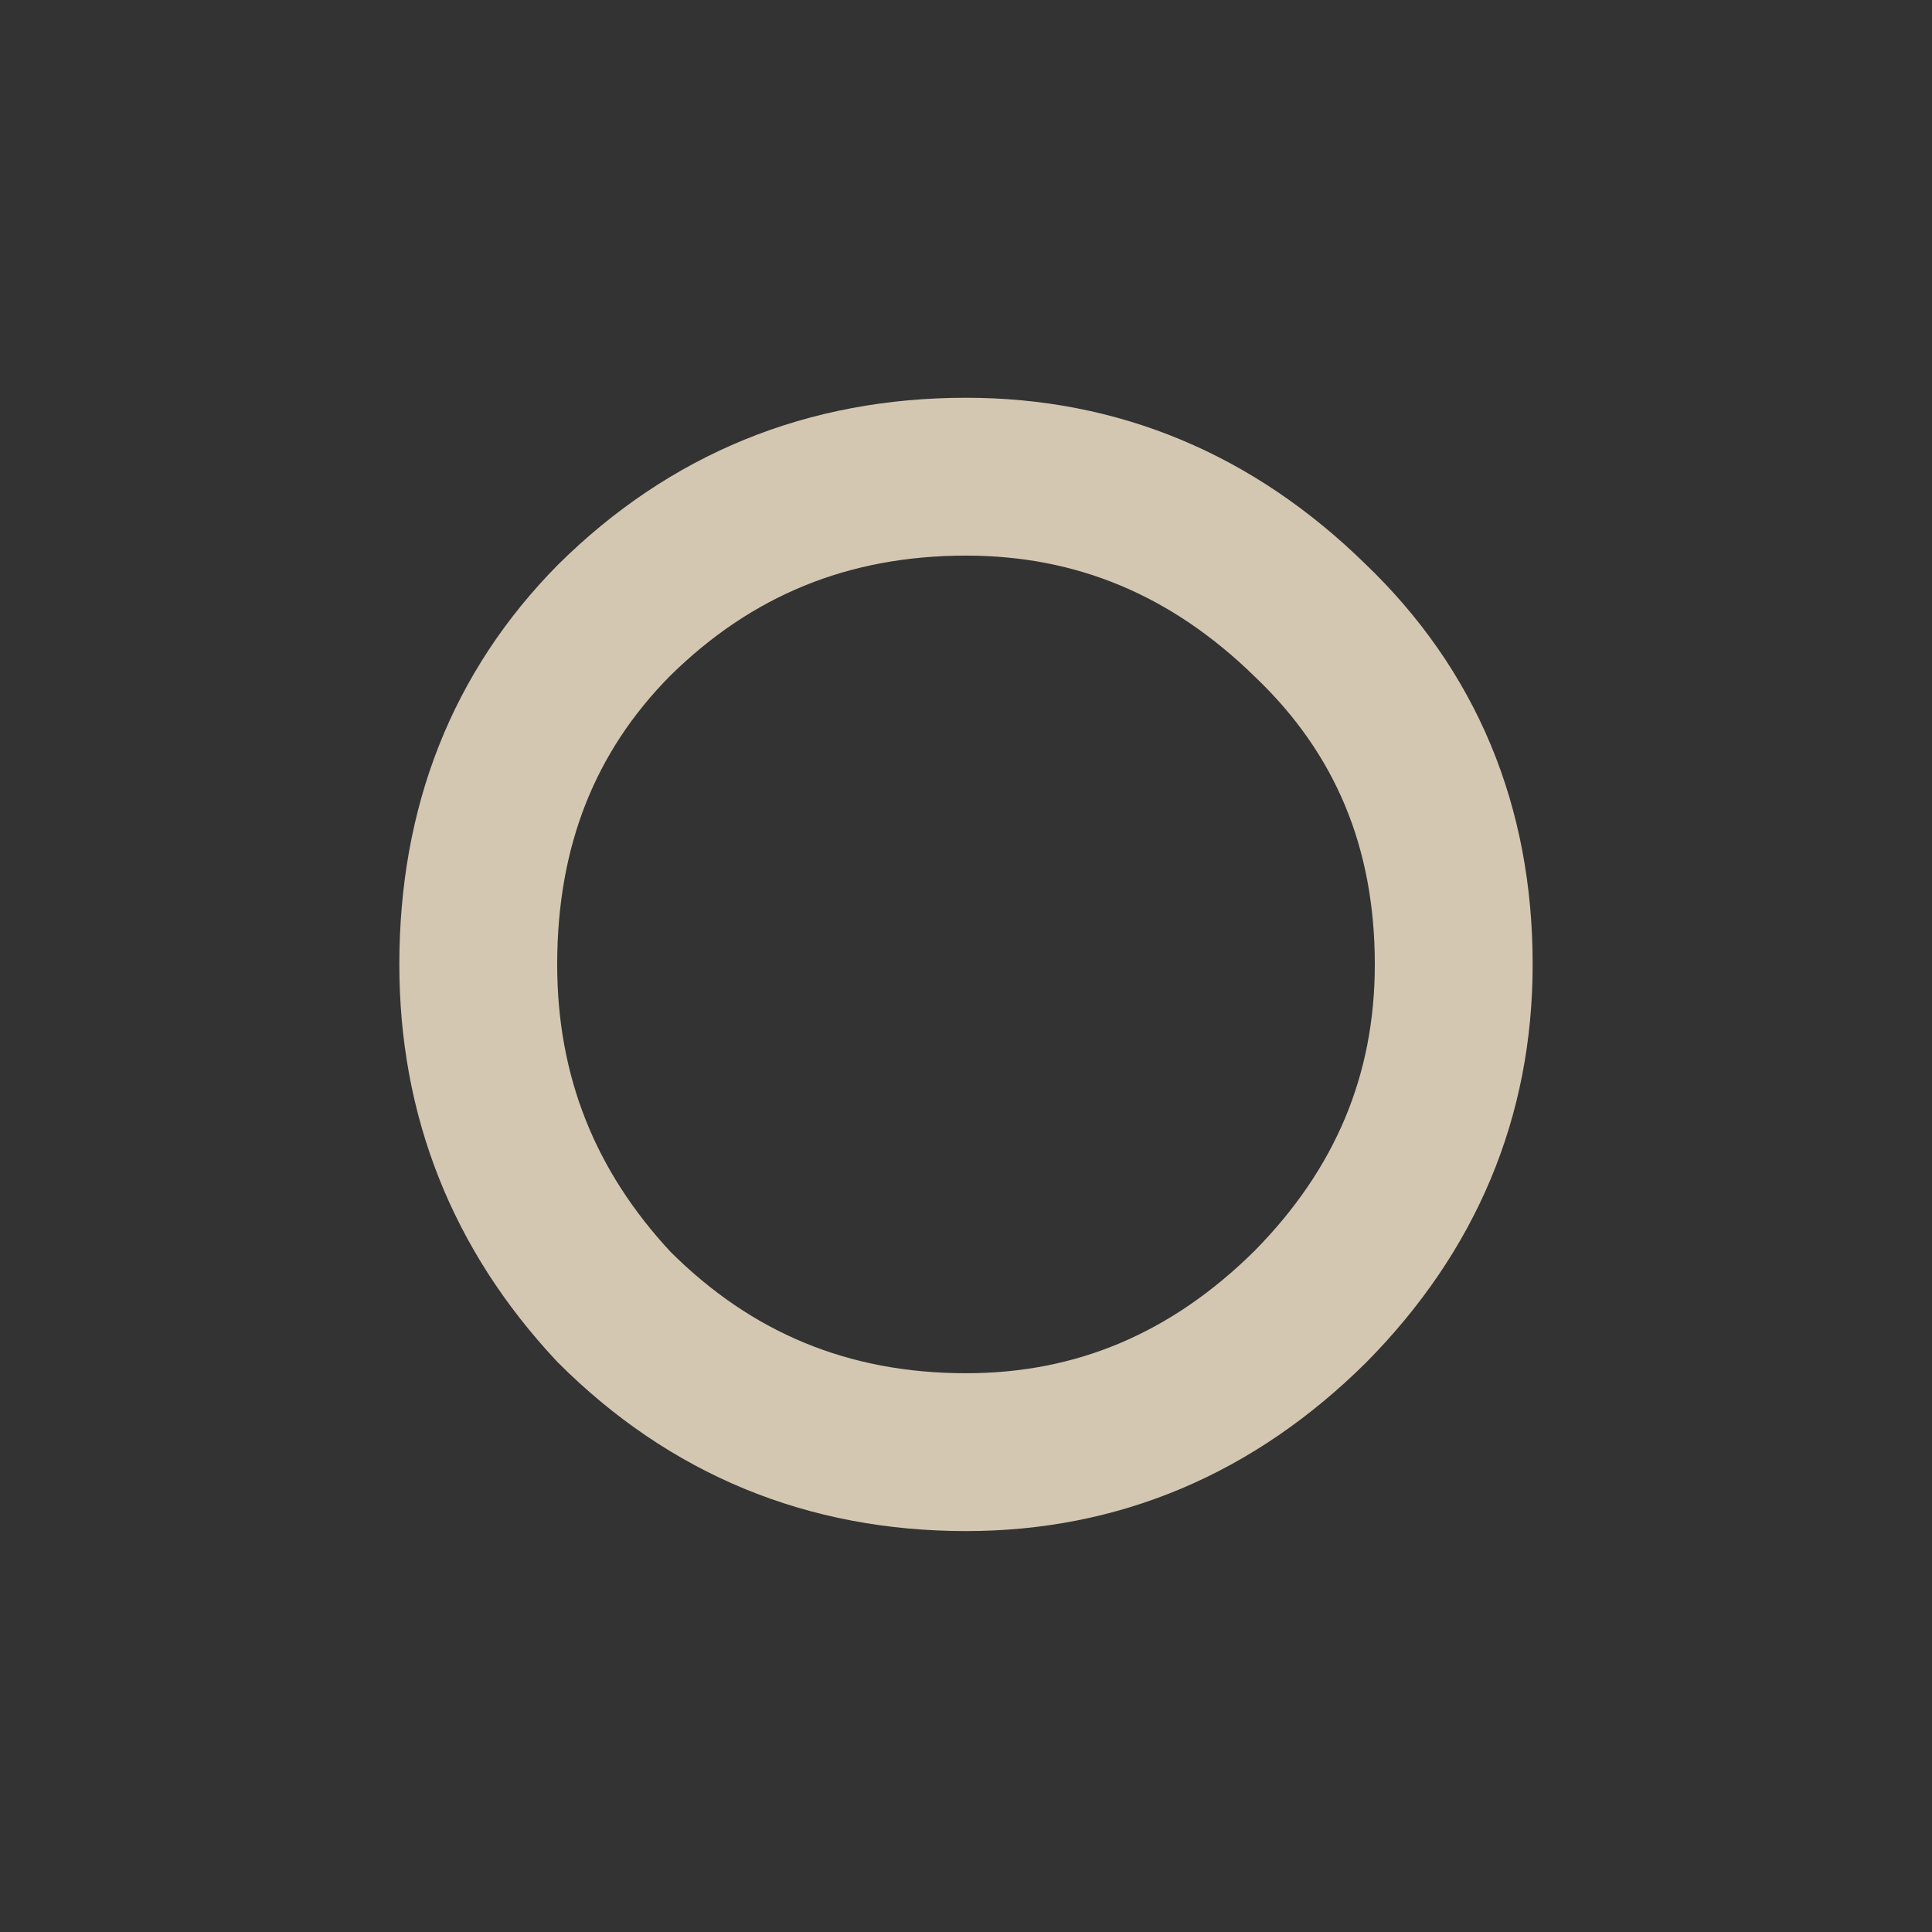<?xml version="1.0" encoding="UTF-8" standalone="no"?>
<svg xmlns:ffdec="https://www.free-decompiler.com/flash" xmlns:xlink="http://www.w3.org/1999/xlink" ffdec:objectType="frame" height="61.2px" width="61.2px" xmlns="http://www.w3.org/2000/svg">
  <rect width="100%" height="100%" fill="#333333" stroke="none"/>
  <g transform="matrix(1.0, 0.0, 0.0, 1.0, 30.5, 30.65)">
    <use ffdec:characterId="3338" height="61.2" transform="matrix(1.0, 0.0, 0.0, 1.0, -30.5, -30.65)" width="61.2" xlink:href="#morphshape0"/>
    <clipPath id="clipPath0" transform="matrix(1.0, 0.0, 0.0, 1.0, 0.0, 0.0)">
      <path d="M0.0 -14.4 Q5.95 -14.4 10.2 -10.15 14.4 -5.95 14.4 0.0 14.4 5.95 10.2 10.2 5.95 14.4 0.0 14.4 -5.95 14.4 -10.15 10.2 -14.4 5.95 -14.4 0.0 -14.4 -5.95 -10.15 -10.15 -5.95 -14.4 0.0 -14.4" fill="#ff0000" fill-rule="evenodd" stroke="none"/>
    </clipPath>
  </g>
  <defs>
    <g id="morphshape0" transform="matrix(1.0, 0.0, 0.0, 1.0, 30.5, 30.65)">
      <path d="M-15.35 -0.1 Q-15.35 -6.65 -11.05 -11.0 -6.45 -15.55 0.1 -15.55 6.35 -15.55 11.0 -11.0 15.55 -6.65 15.55 -0.1 15.55 6.15 11.0 10.75 6.35 15.35 0.1 15.35 -6.45 15.35 -11.05 10.75 -15.35 6.15 -15.35 -0.1 -15.35 -6.65 -11.05 -11.0 -6.45 -15.55 0.1 -15.55 6.35 -15.55 11.0 -11.0 15.55 -6.65 15.55 -0.1 15.55 6.15 11.0 10.75 6.35 15.35 0.1 15.35 -6.45 15.35 -11.05 10.75 -15.35 6.15 -15.35 -0.1 Z" fill="none" stroke="#ffeed4" stroke-linecap="round" stroke-linejoin="round" stroke-opacity="0.788" stroke-width="5.0"/>
    </g>
  </defs>
</svg>
